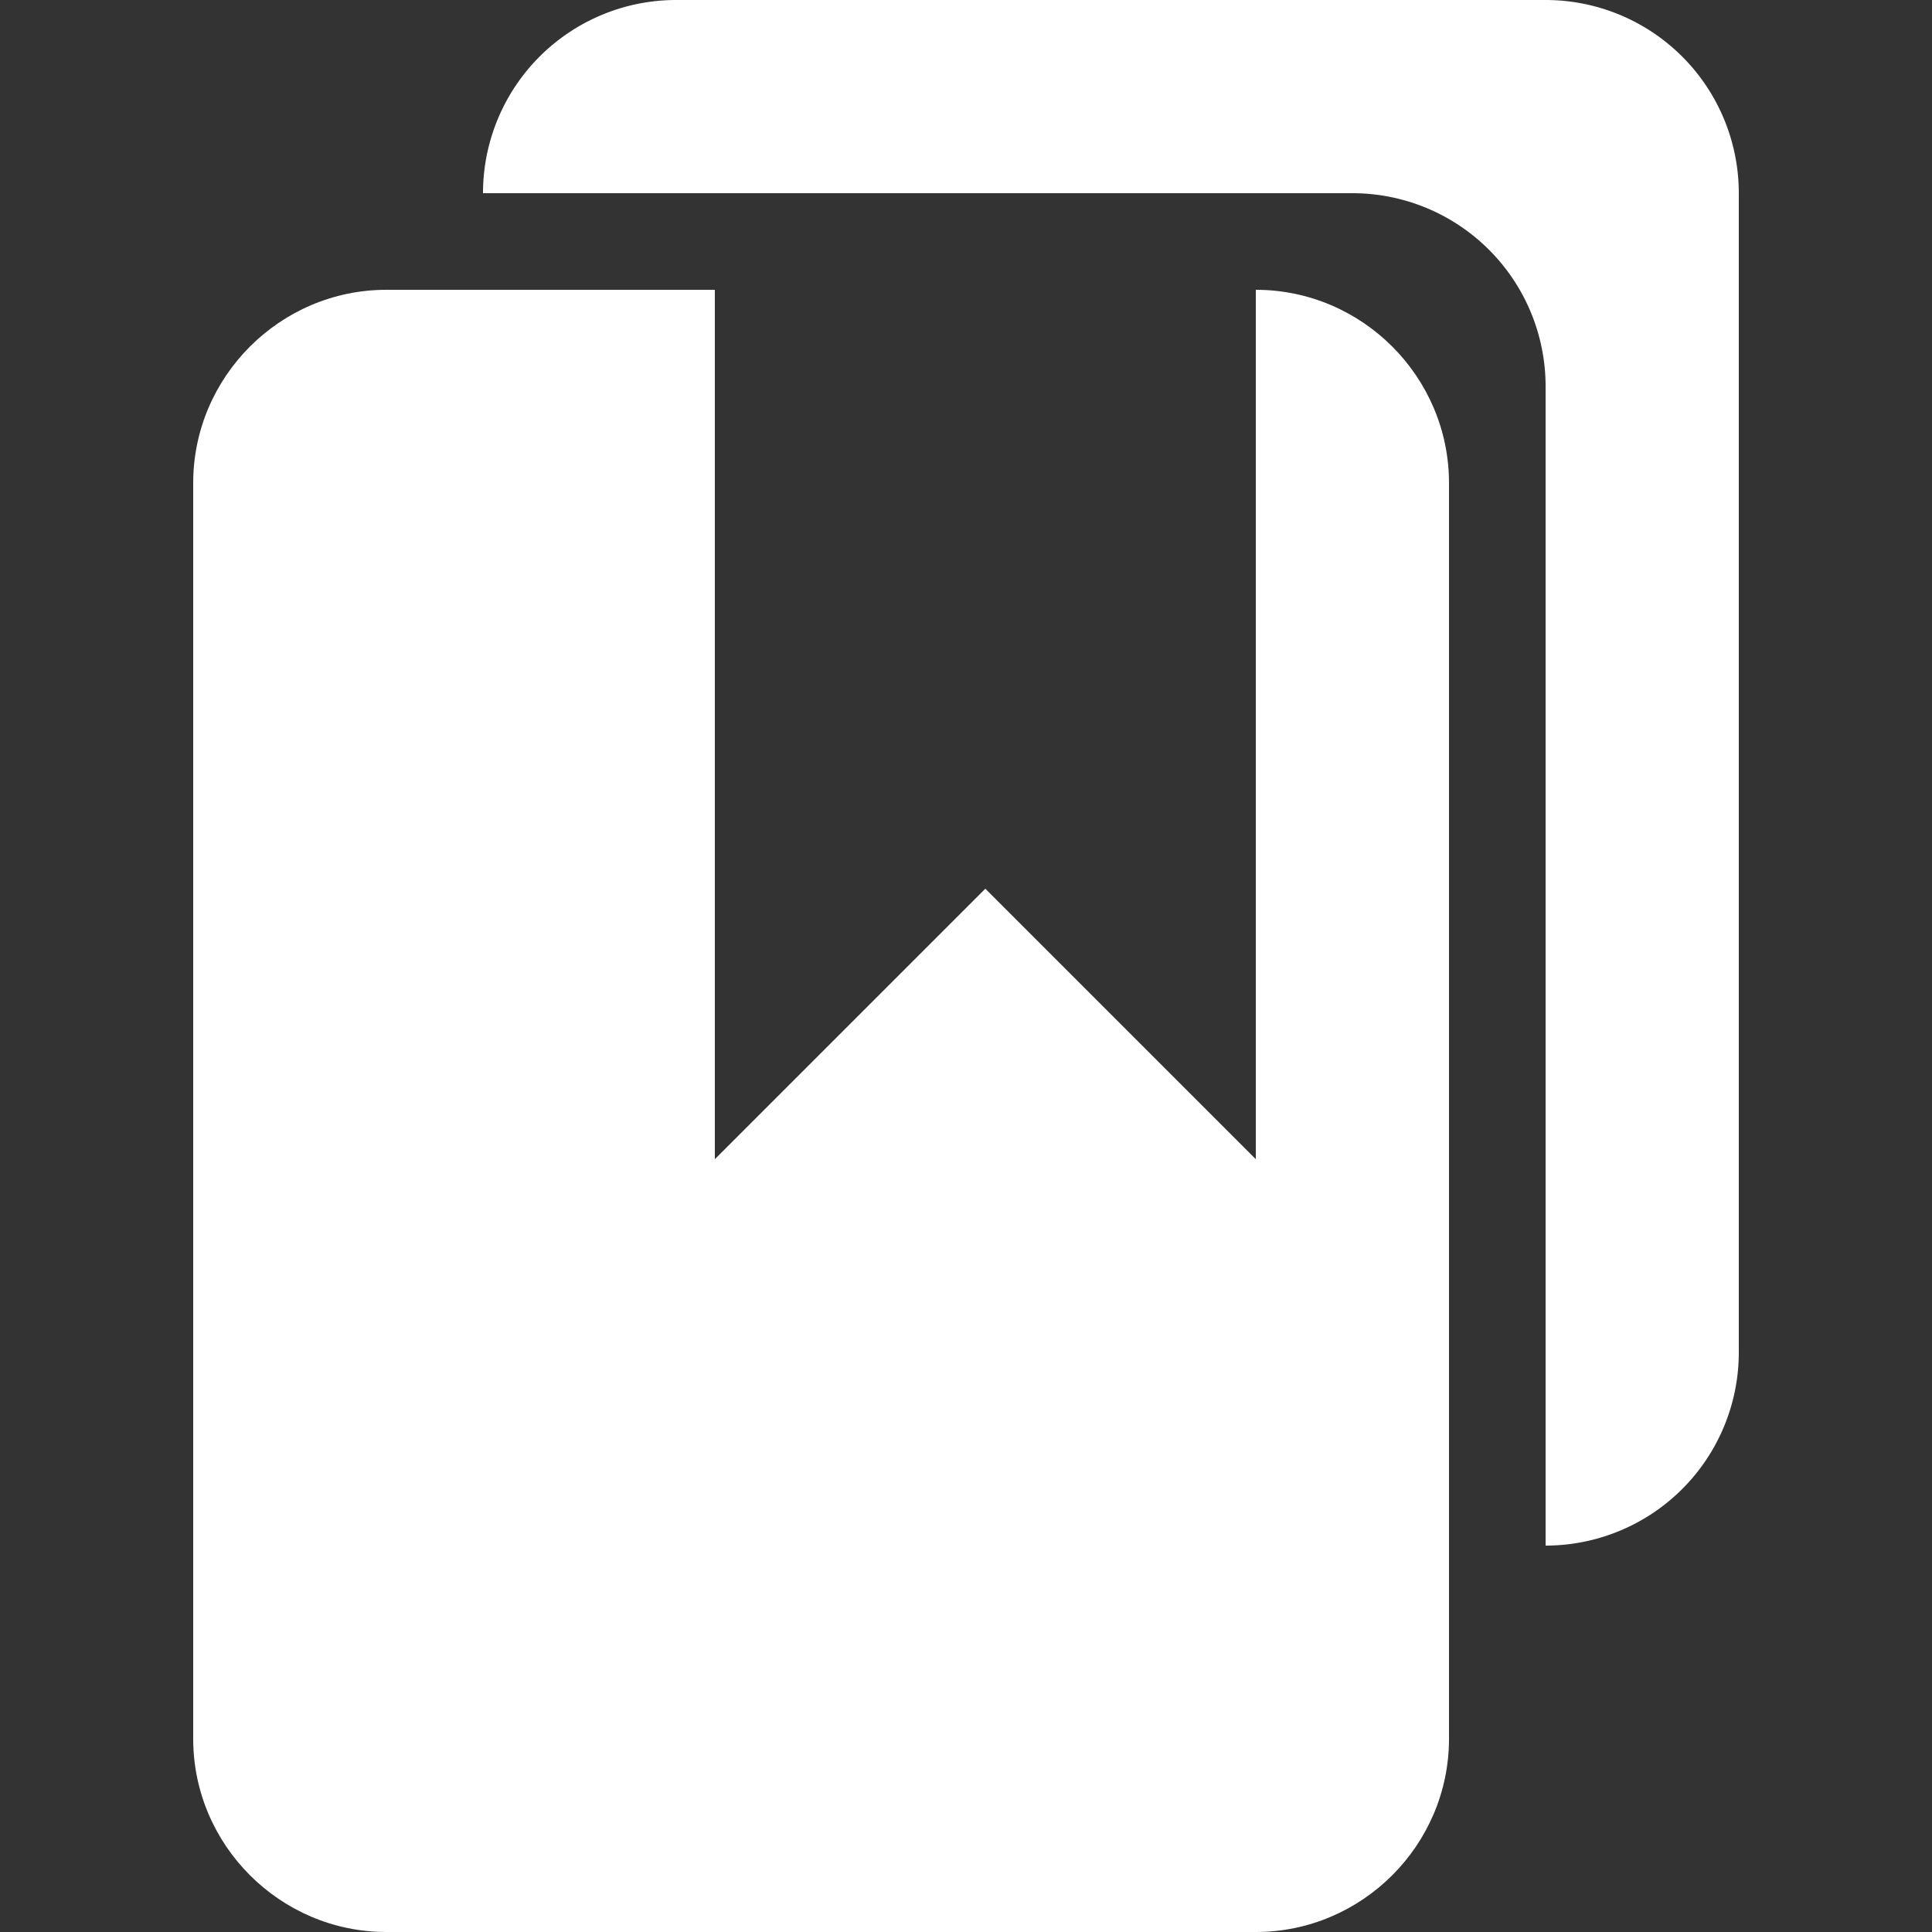 <?xml version="1.0" encoding="UTF-8"?>
<svg xmlns="http://www.w3.org/2000/svg" width="20" height="20" viewBox="0 0 20 20">
	<rect x="0" y="0" width="20" height="20" fill="#333333" stroke="none"/>
	<title>
		existing reference
	</title><g fill="#fff">
	<path d="M7 0a2 2 0 0 0-2 2h9a2 2 0 0 1 2 2v12a2 2 0 0 0 2-2V2a2 2 0 0 0-2-2z"/>
	<path d="m13 12-2.8-2.8L7.4 12V3H4c-1.1 0-2 .9-2 2v13c0 1.1.9 2 2 2h9c1.1 0 2-.9 2-2V5c0-1.1-.9-2-2-2v9z"/>
</g></svg>

